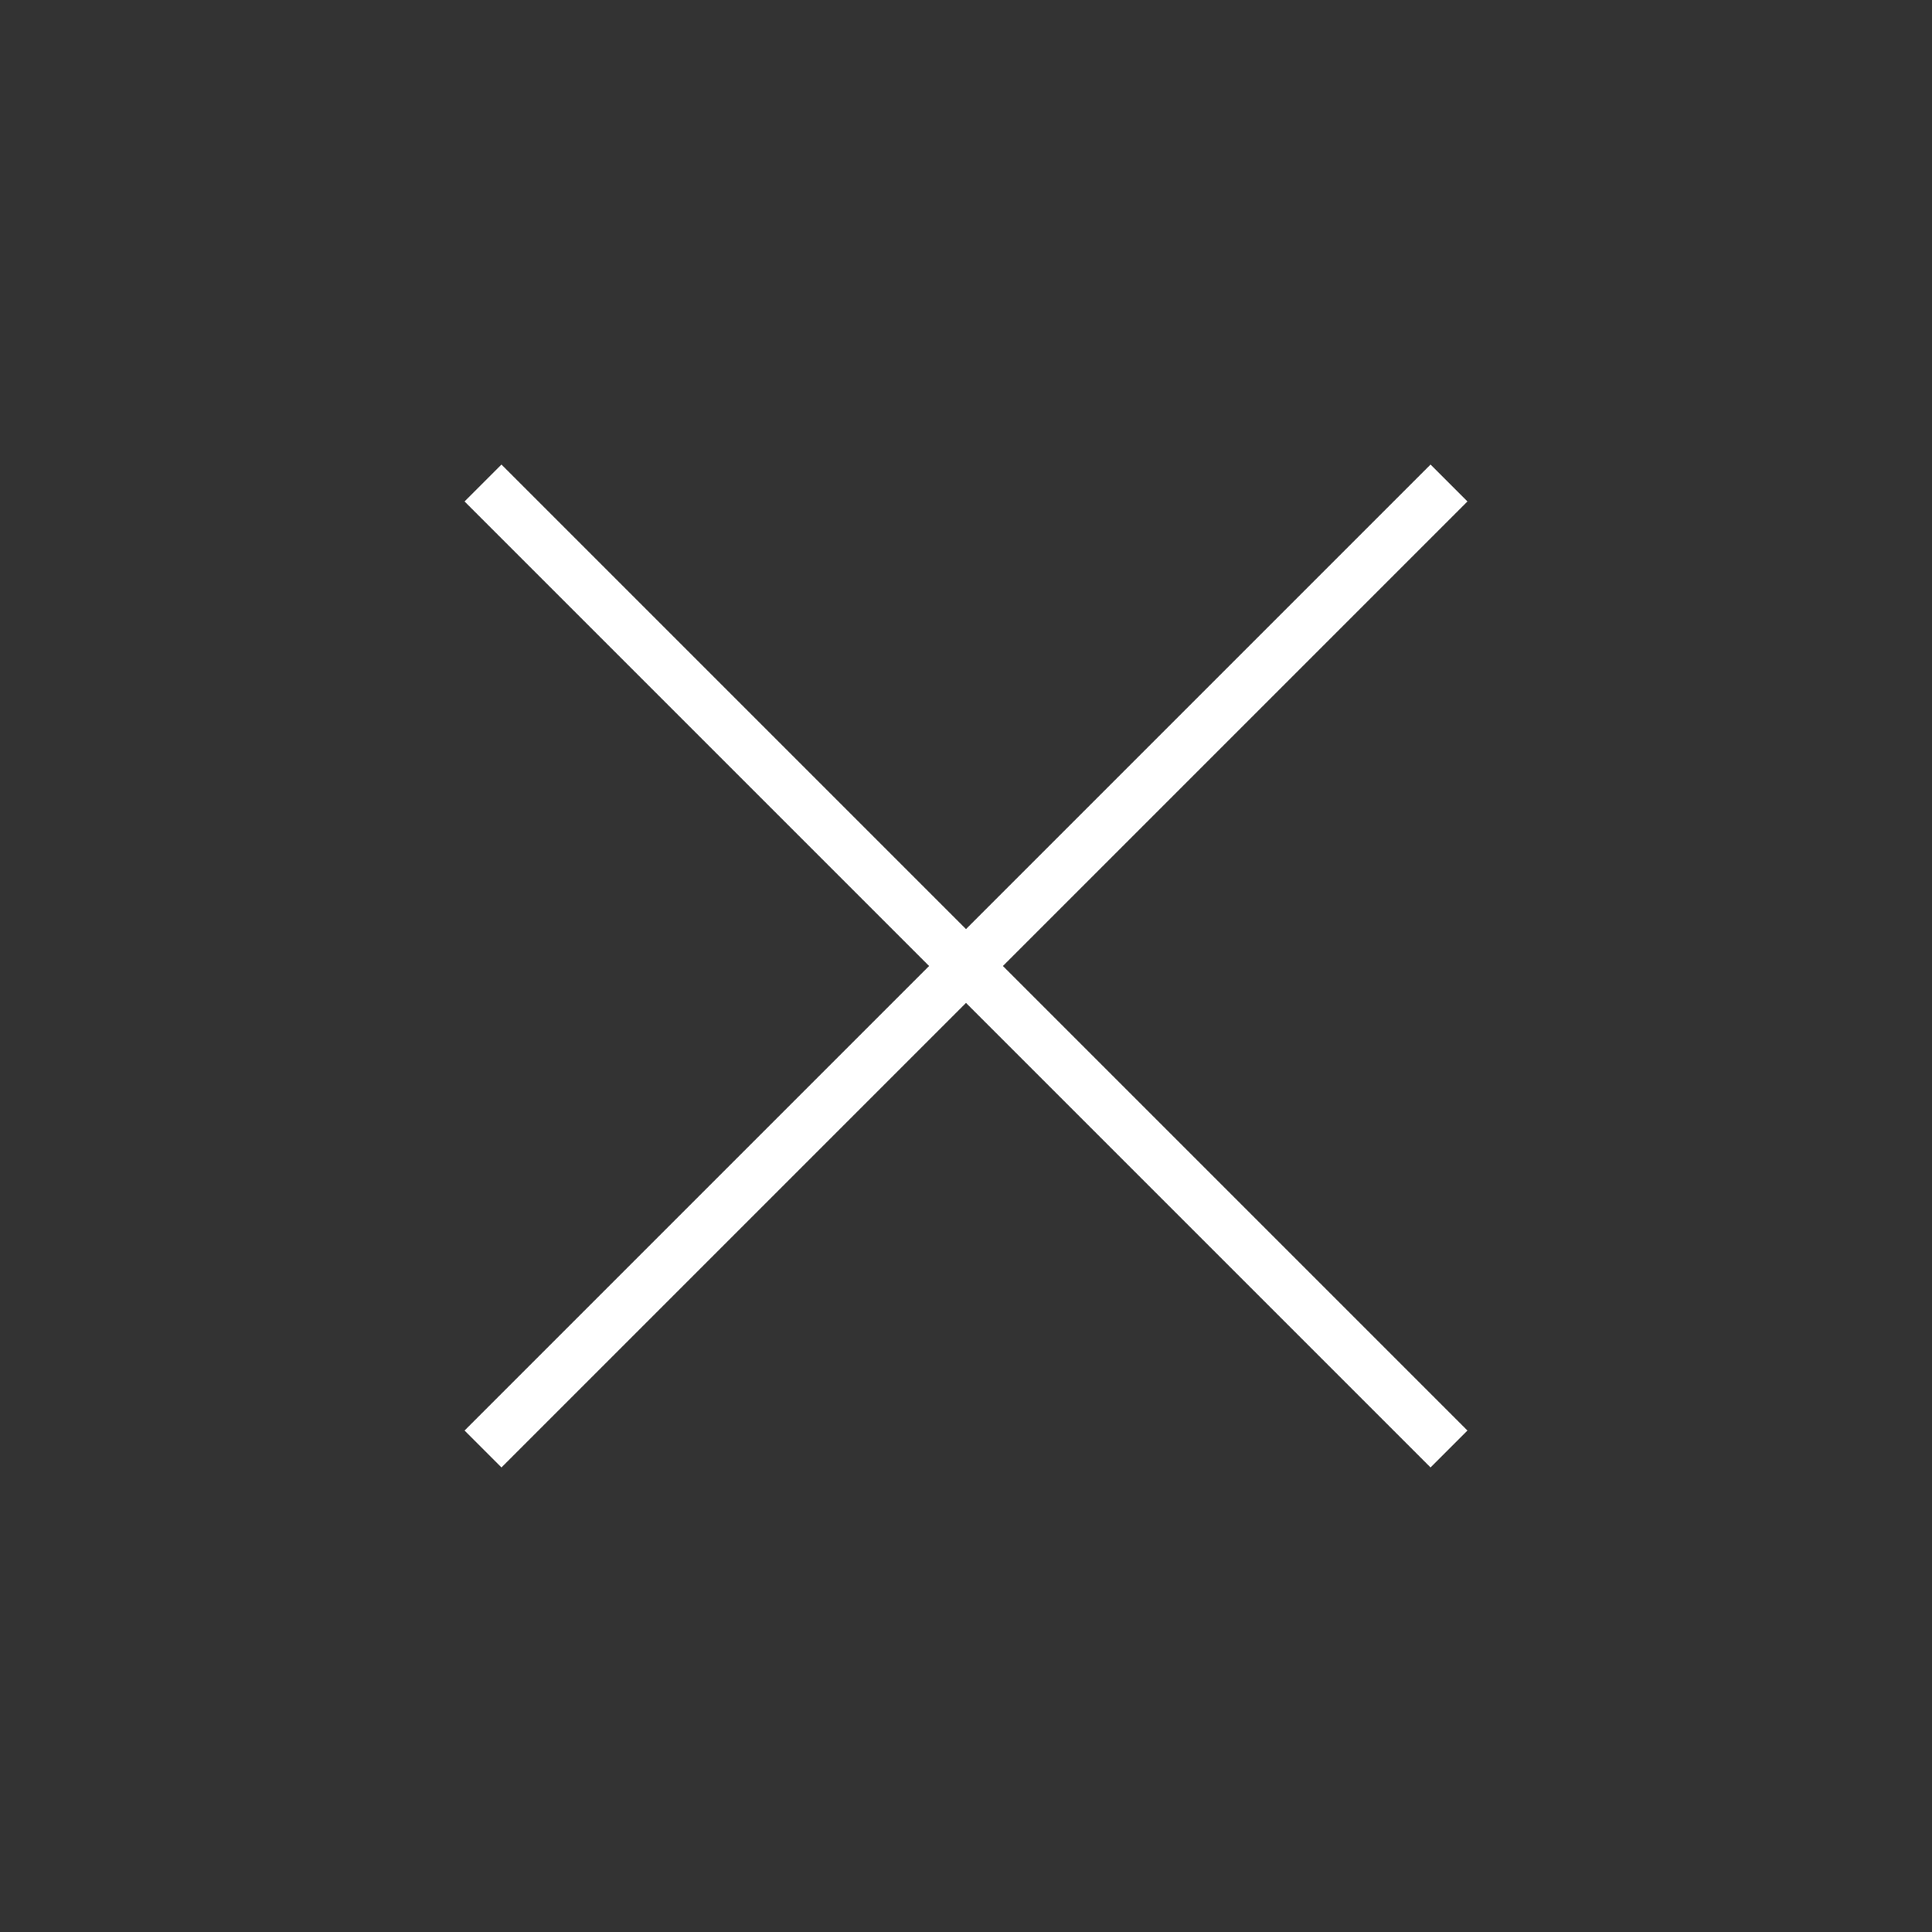 <svg width="37" height="37" viewBox="0 0 37 37" fill="none" transform="rotate(45)" style="transform: rotate(45deg)" xmlns="http://www.w3.org/2000/svg">
<rect x="0" y="0" width="37" height="37" fill="#333333" stroke="none"/>
<path d="M9.25 9.25L27.75 27.75" stroke="white" stroke-miterlimit="5"/>
<path d="M27.75 9.25L9.25 27.75" stroke="white" stroke-miterlimit="5"/>
</svg>
